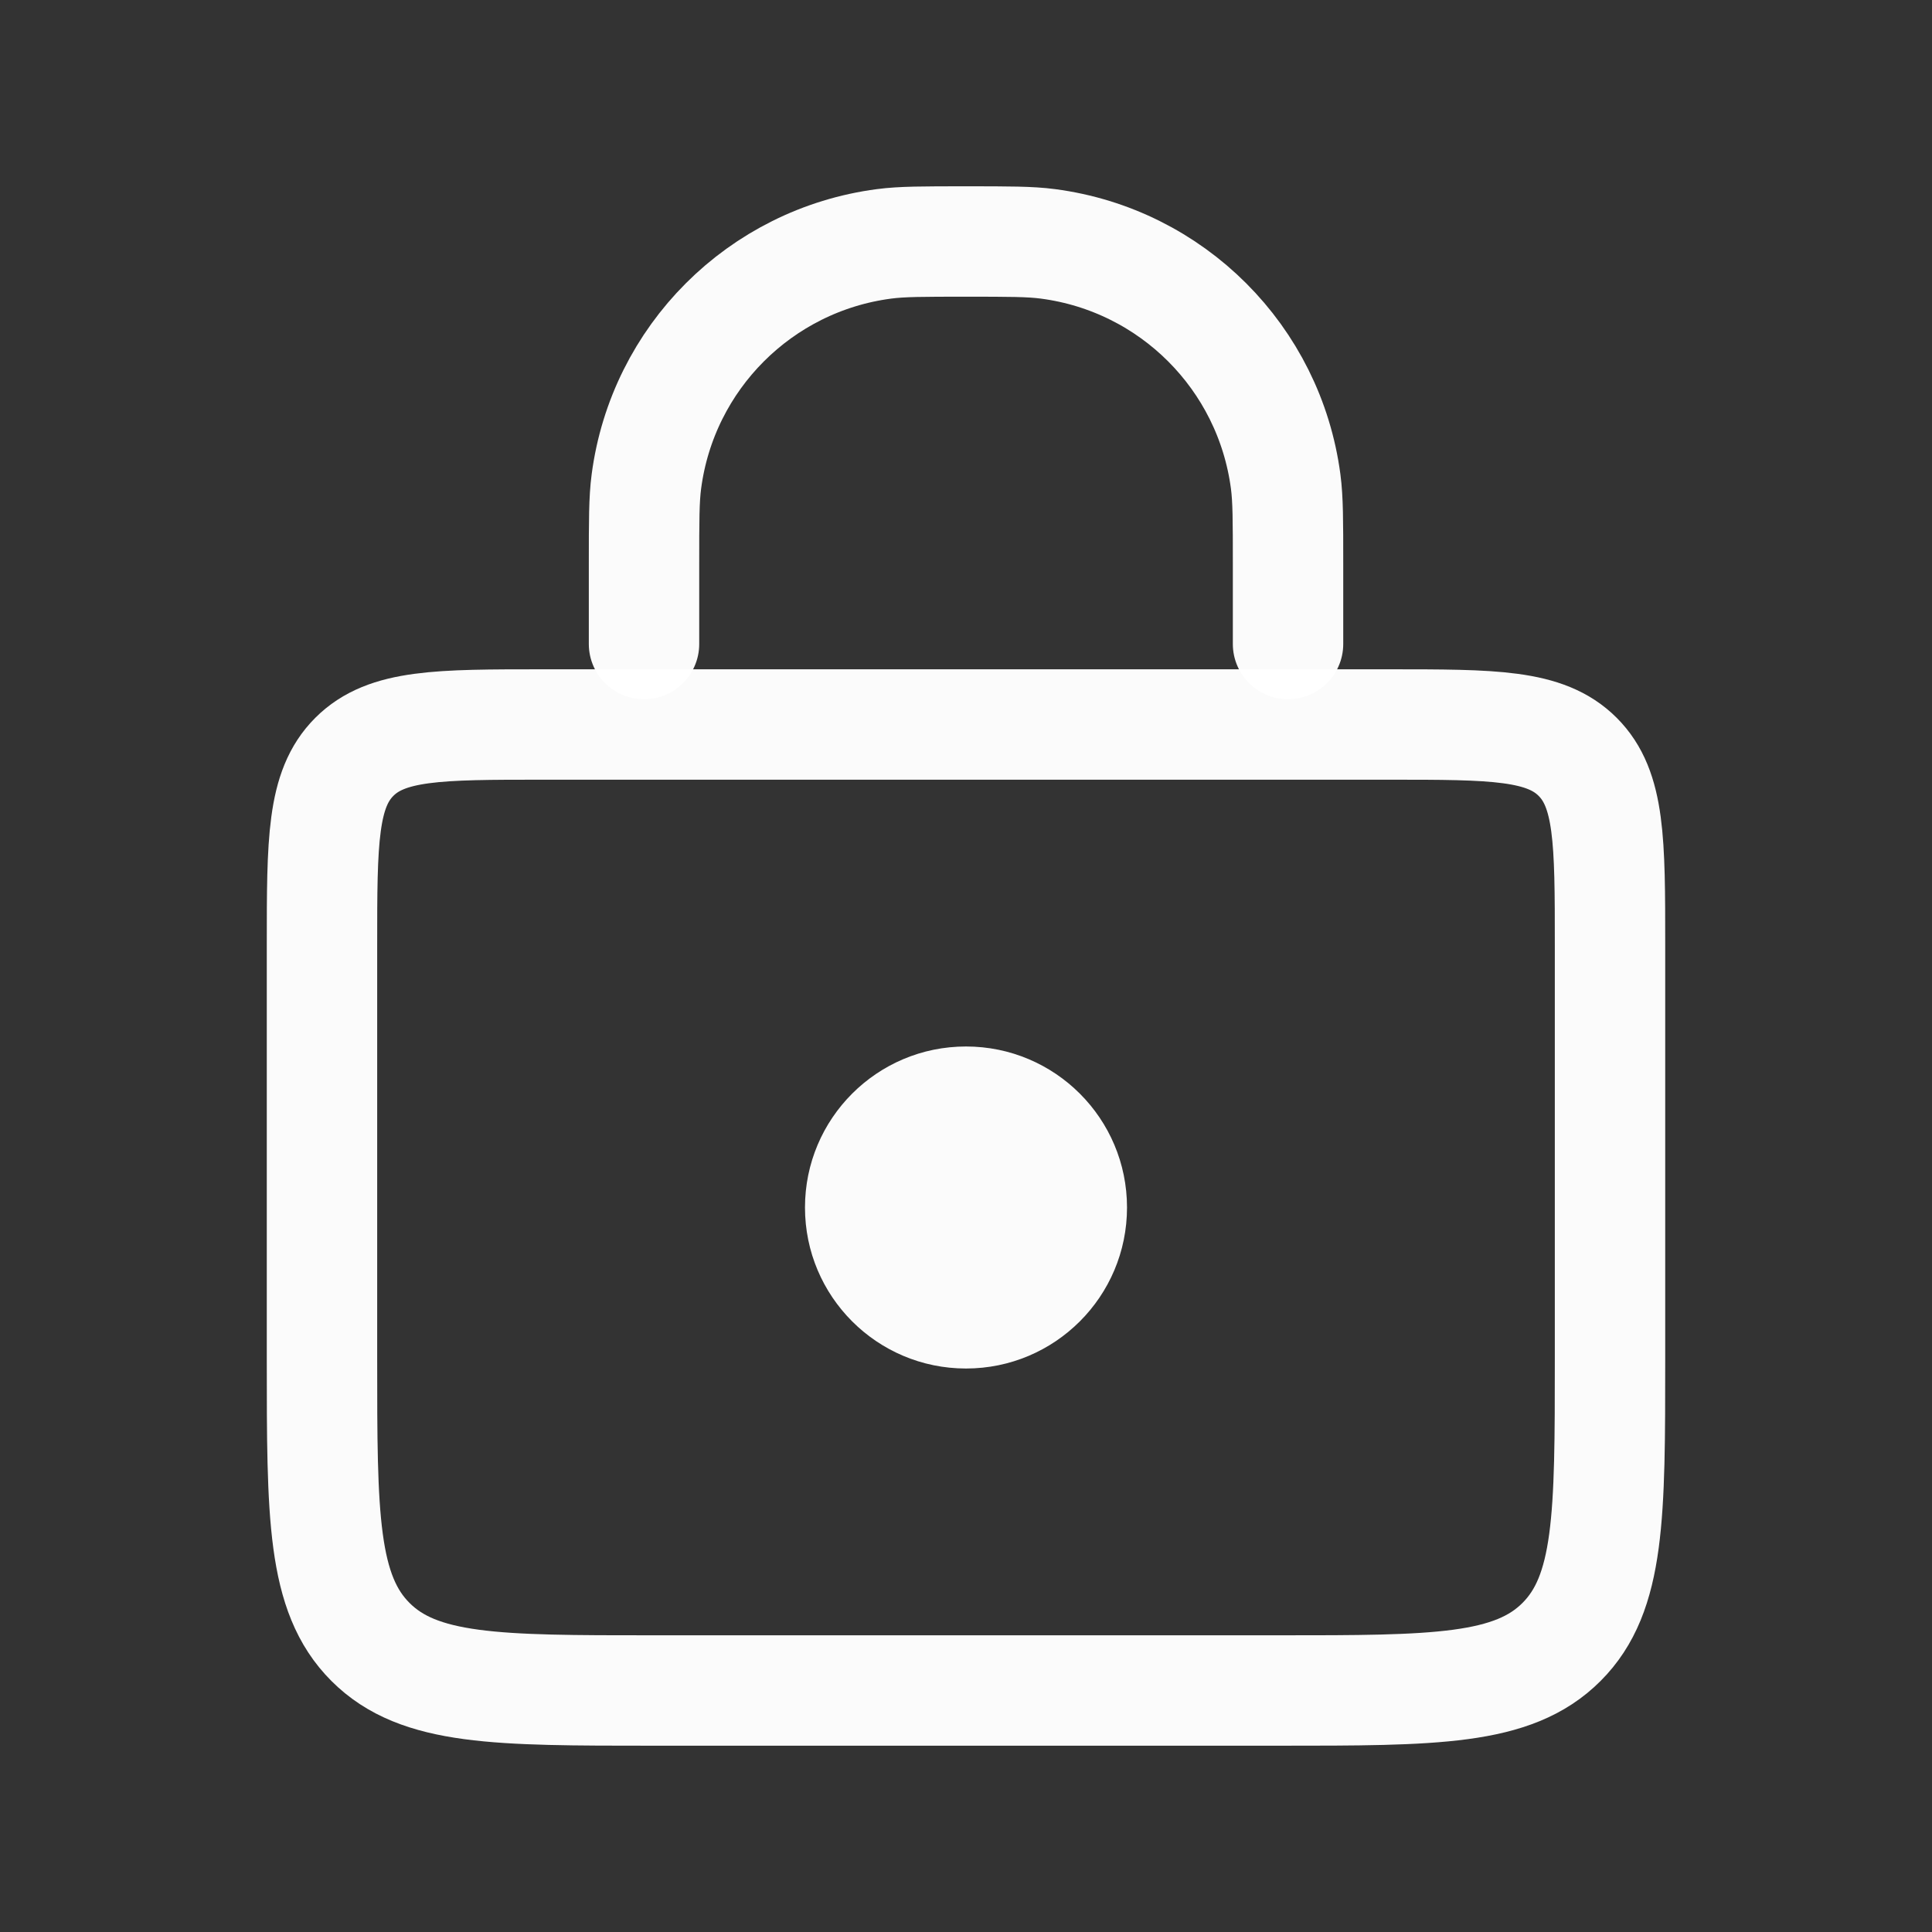 <svg width="35" height="35" viewBox="0 0 35 35" fill="none" xmlns="http://www.w3.org/2000/svg">
<rect x="0" y="0" width="35" height="35" fill="#333333" stroke="none"/>
<path d="M5.833 17.125C5.833 15.239 5.833 14.297 6.419 13.711C7.005 13.125 7.948 13.125 9.834 13.125H25.167C27.052 13.125 27.995 13.125 28.581 13.711C29.167 14.297 29.167 15.239 29.167 17.125V24.625C29.167 27.453 29.167 28.868 28.288 29.746C27.41 30.625 25.995 30.625 23.167 30.625H11.834C9.005 30.625 7.591 30.625 6.712 29.746C5.833 28.868 5.833 27.453 5.833 24.625V17.125Z" stroke="white" stroke-opacity="0.98" stroke-width="2"/>
<path d="M23.334 11.667V10.208C23.334 9.434 23.334 9.047 23.291 8.722C22.995 6.479 21.23 4.713 18.986 4.418C18.661 4.375 18.274 4.375 17.5 4.375V4.375C16.726 4.375 16.339 4.375 16.014 4.418C13.771 4.713 12.005 6.479 11.71 8.722C11.667 9.047 11.667 9.434 11.667 10.208V11.667" stroke="white" stroke-opacity="0.98" stroke-width="2" stroke-linecap="round"/>
<circle cx="17.5" cy="21.875" r="2.917" fill="white" fill-opacity="0.98"/>
</svg>
